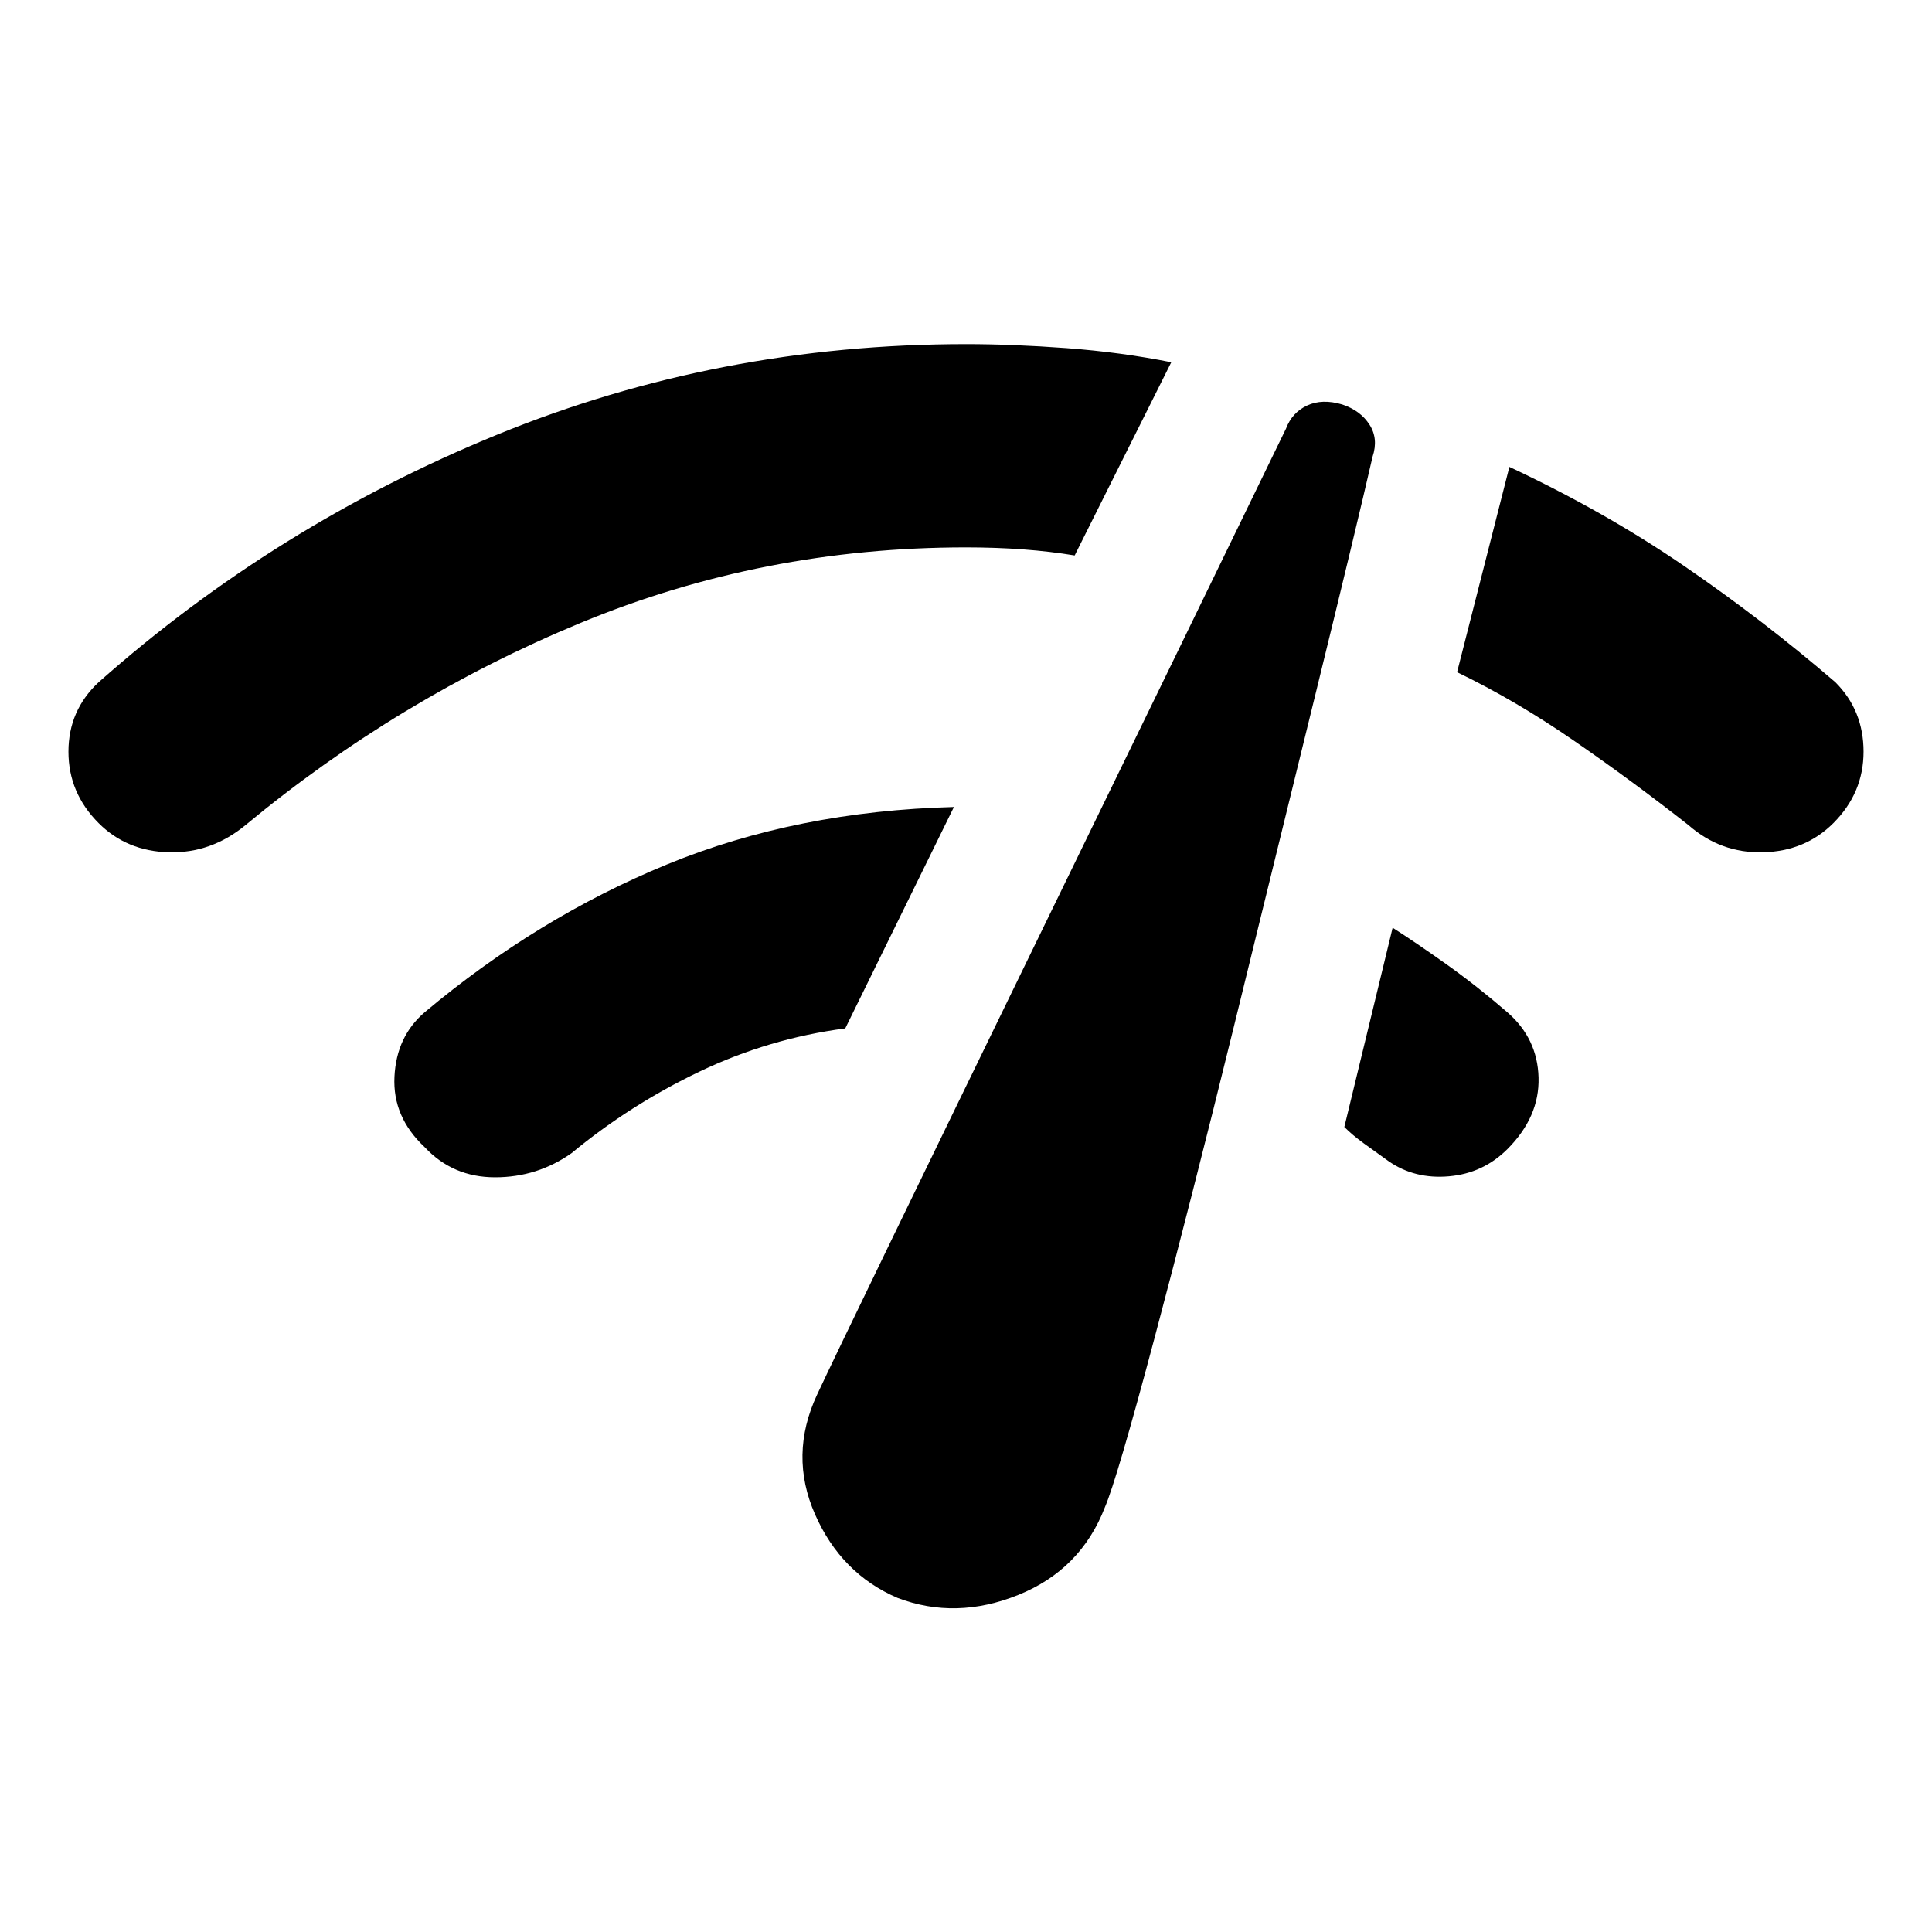 <svg xmlns="http://www.w3.org/2000/svg" height="40" width="40"><path d="M18.583 33.083q-1.166-.5-1.708-1.729t.042-2.479q.291-.625 1.583-3.292 1.292-2.666 2.875-5.916l3.083-6.334q1.5-3.083 2.167-4.458.125-.333.437-.479.313-.146.73-.021.375.125.562.417.188.291.063.666-.334 1.459-1.167 4.855l-1.708 6.958q-.875 3.562-1.646 6.458-.771 2.896-1.021 3.479-.5 1.292-1.792 1.813-1.291.521-2.5.062Zm19.375-16.041q-.583.583-1.458.604-.875.021-1.542-.563-1.166-.916-2.375-1.75-1.208-.833-2.416-1.416l1.083-4.25q1.958.916 3.604 2.041Q36.5 12.833 38 14.125q.583.583.583 1.438 0 .854-.625 1.479Zm-35.916 0q-.625-.625-.625-1.479 0-.855.625-1.438 3.666-3.25 8.25-5.125Q14.875 7.125 20 7.125q.958 0 2.083.083 1.125.084 2.167.292l-2 4q-.5-.083-1.062-.125-.563-.042-1.188-.042-4.208 0-7.979 1.563-3.771 1.562-6.938 4.187-.708.584-1.583.563-.875-.021-1.458-.604Zm29.166 6.75q-.5.5-1.208.562-.708.063-1.25-.312l-.521-.375q-.229-.167-.396-.334l1-4.125q.459.292 1.105.75.645.459 1.27 1 .625.542.646 1.354.021.813-.646 1.48ZM8.792 23.75q-.667-.625-.625-1.458.041-.834.625-1.334 2.333-1.958 5.02-3.062 2.688-1.104 5.938-1.188l-2.25 4.584q-1.583.208-3.021.896-1.437.687-2.646 1.687-.708.5-1.583.5t-1.458-.625Z"/></svg>